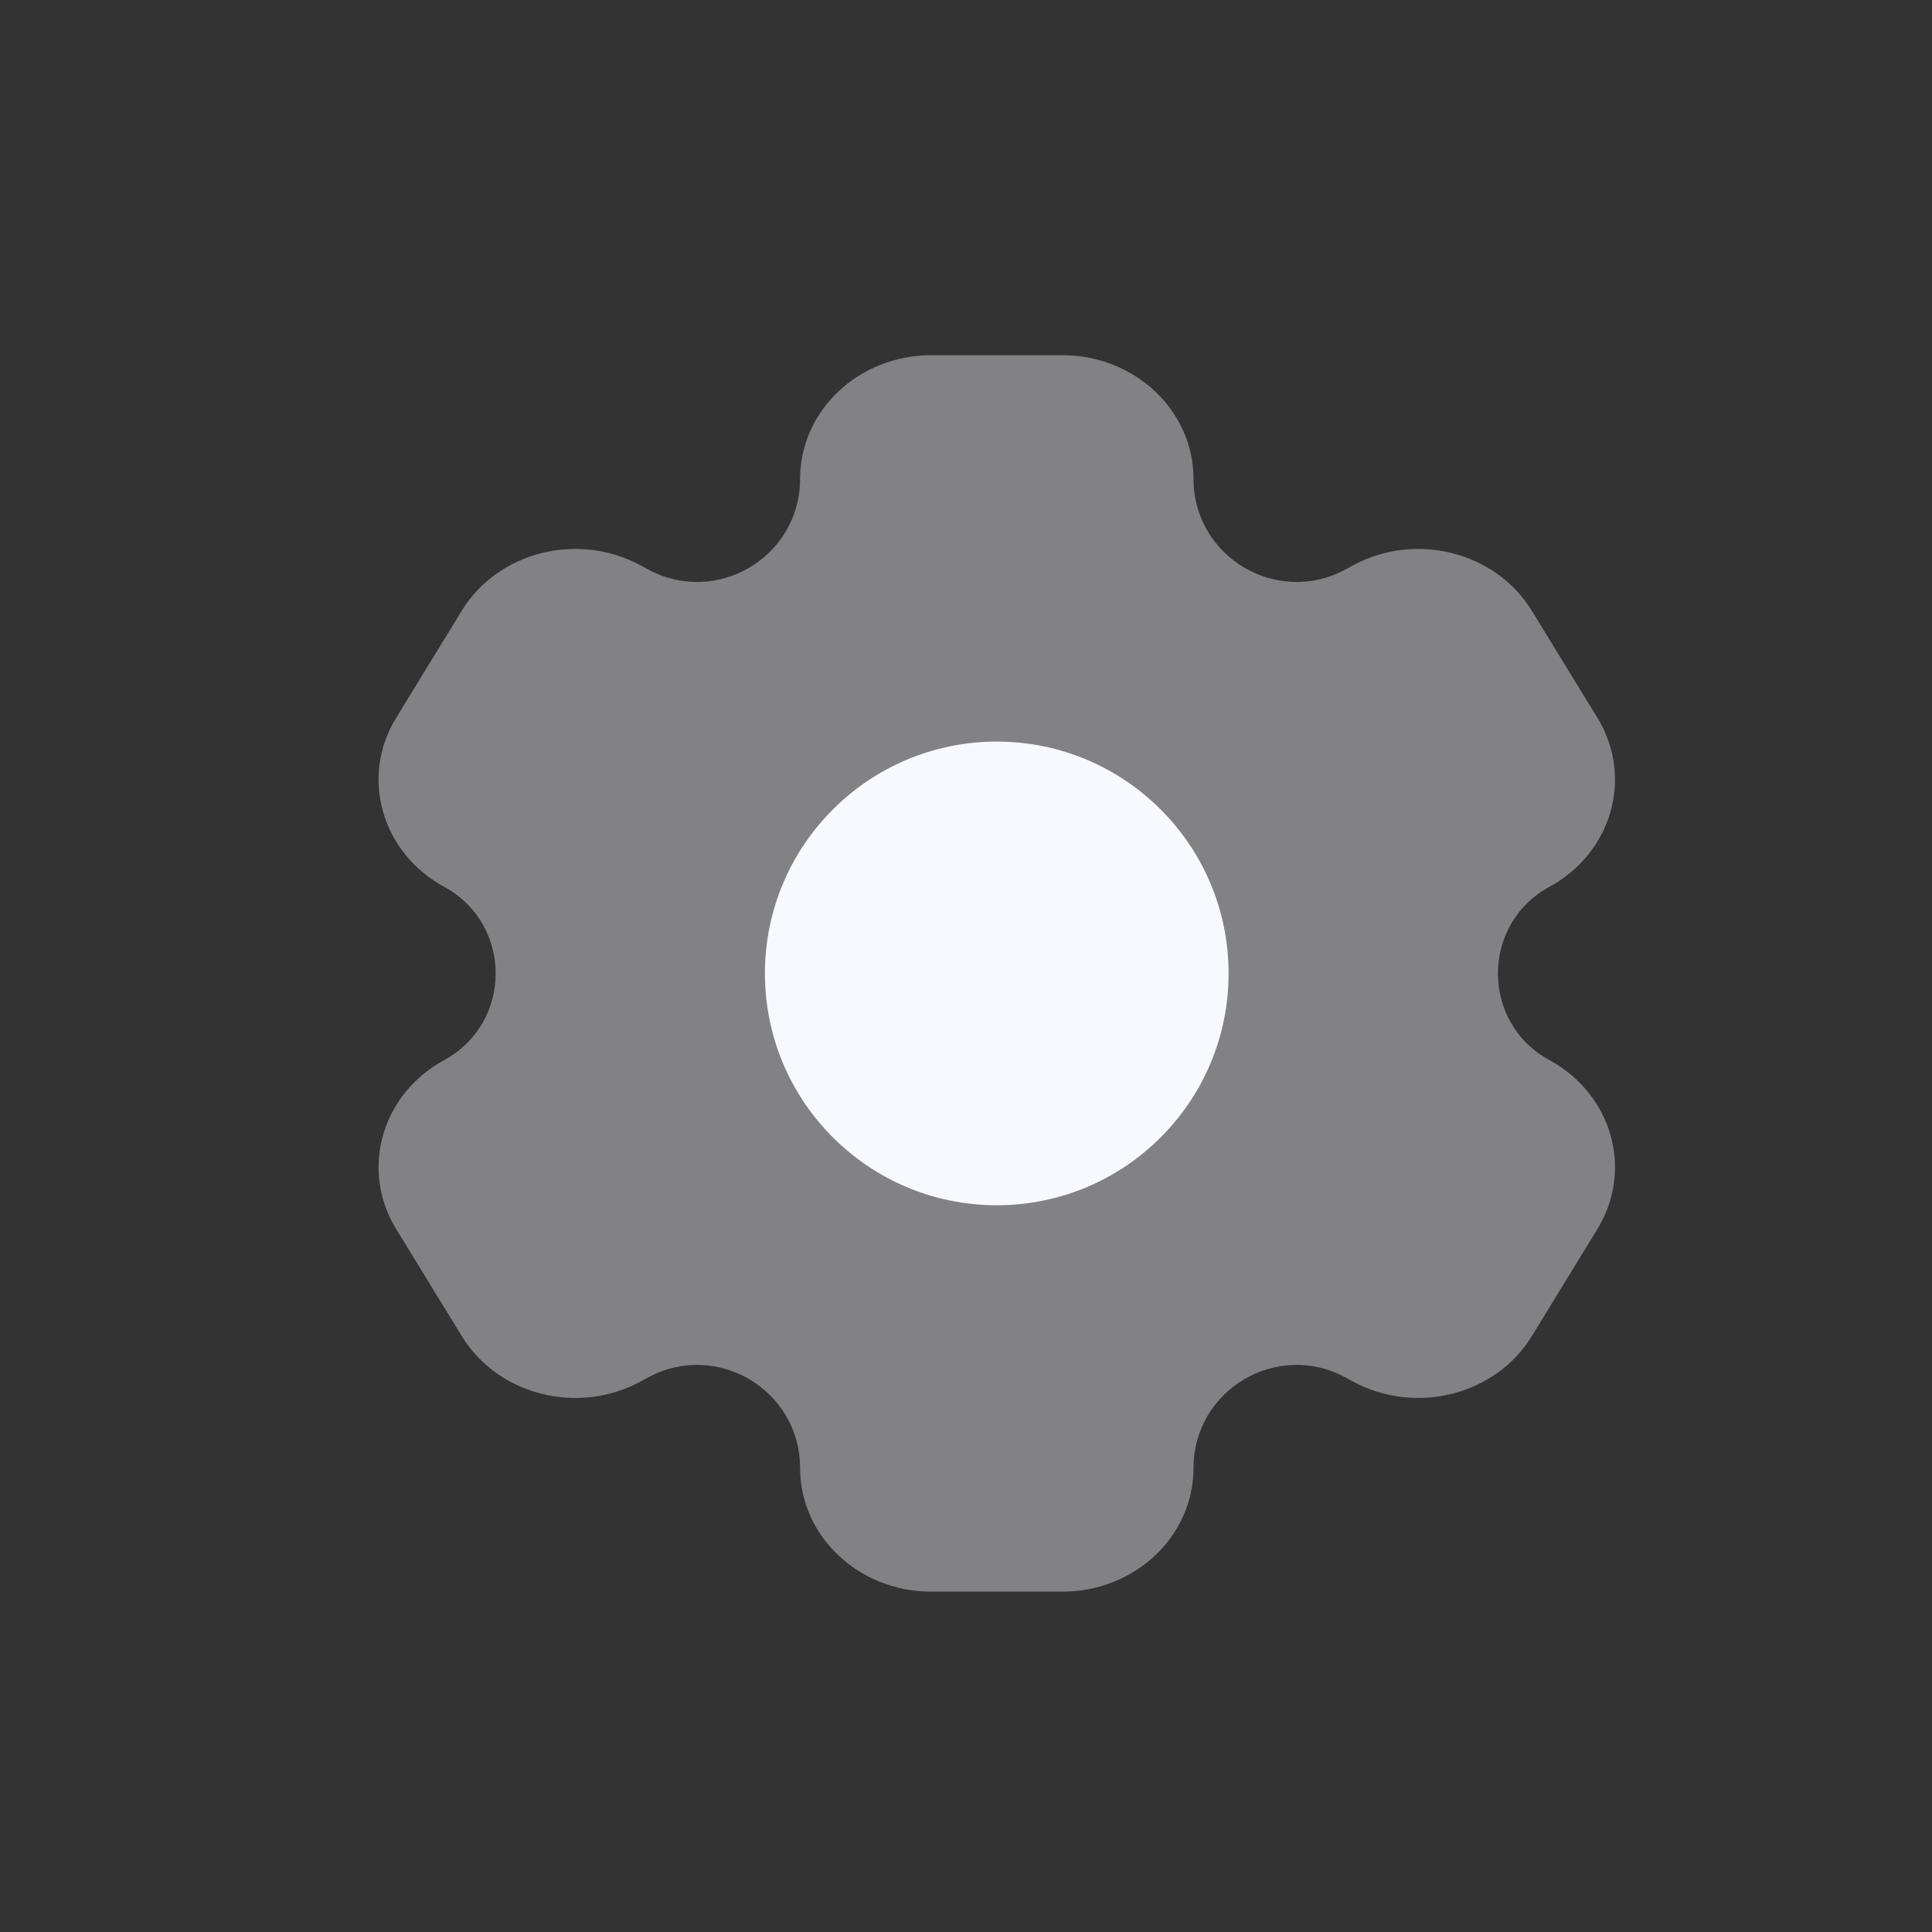 <svg width="25" height="25" viewBox="0 0 25 25" fill="none" xmlns="http://www.w3.org/2000/svg">
<rect x="0" y="0" width="25" height="25" fill="#333333" stroke="none"/>
<path opacity="0.4" d="M13.747 4.596H12.05C11.113 4.596 10.353 5.313 10.353 6.196C10.353 7.208 9.271 7.85 8.383 7.367L8.293 7.318C7.481 6.876 6.443 7.138 5.975 7.903L5.126 9.289C4.657 10.054 4.936 11.033 5.747 11.475C6.636 11.959 6.636 13.234 5.747 13.718C4.936 14.16 4.657 15.138 5.126 15.903L5.975 17.289C6.443 18.054 7.481 18.317 8.293 17.875L8.383 17.826C9.271 17.342 10.353 17.985 10.353 18.996C10.353 19.88 11.113 20.596 12.05 20.596H13.747C14.684 20.596 15.444 19.88 15.444 18.996C15.444 17.985 16.526 17.342 17.414 17.826L17.504 17.875C18.316 18.317 19.354 18.054 19.822 17.289L20.671 15.903C21.139 15.138 20.861 14.16 20.05 13.718C19.161 13.234 19.161 11.959 20.05 11.475C20.861 11.033 21.139 10.054 20.671 9.289L19.822 7.904C19.354 7.138 18.316 6.876 17.504 7.318L17.414 7.367C16.526 7.85 15.444 7.208 15.444 6.196C15.444 5.313 14.684 4.596 13.747 4.596Z" fill="#F8F9FE"/>
<path d="M15.898 12.596C15.898 14.253 14.555 15.596 12.898 15.596C11.242 15.596 9.898 14.253 9.898 12.596C9.898 10.94 11.242 9.596 12.898 9.596C14.555 9.596 15.898 10.94 15.898 12.596Z" fill="#F8F9FE"/>
</svg>
